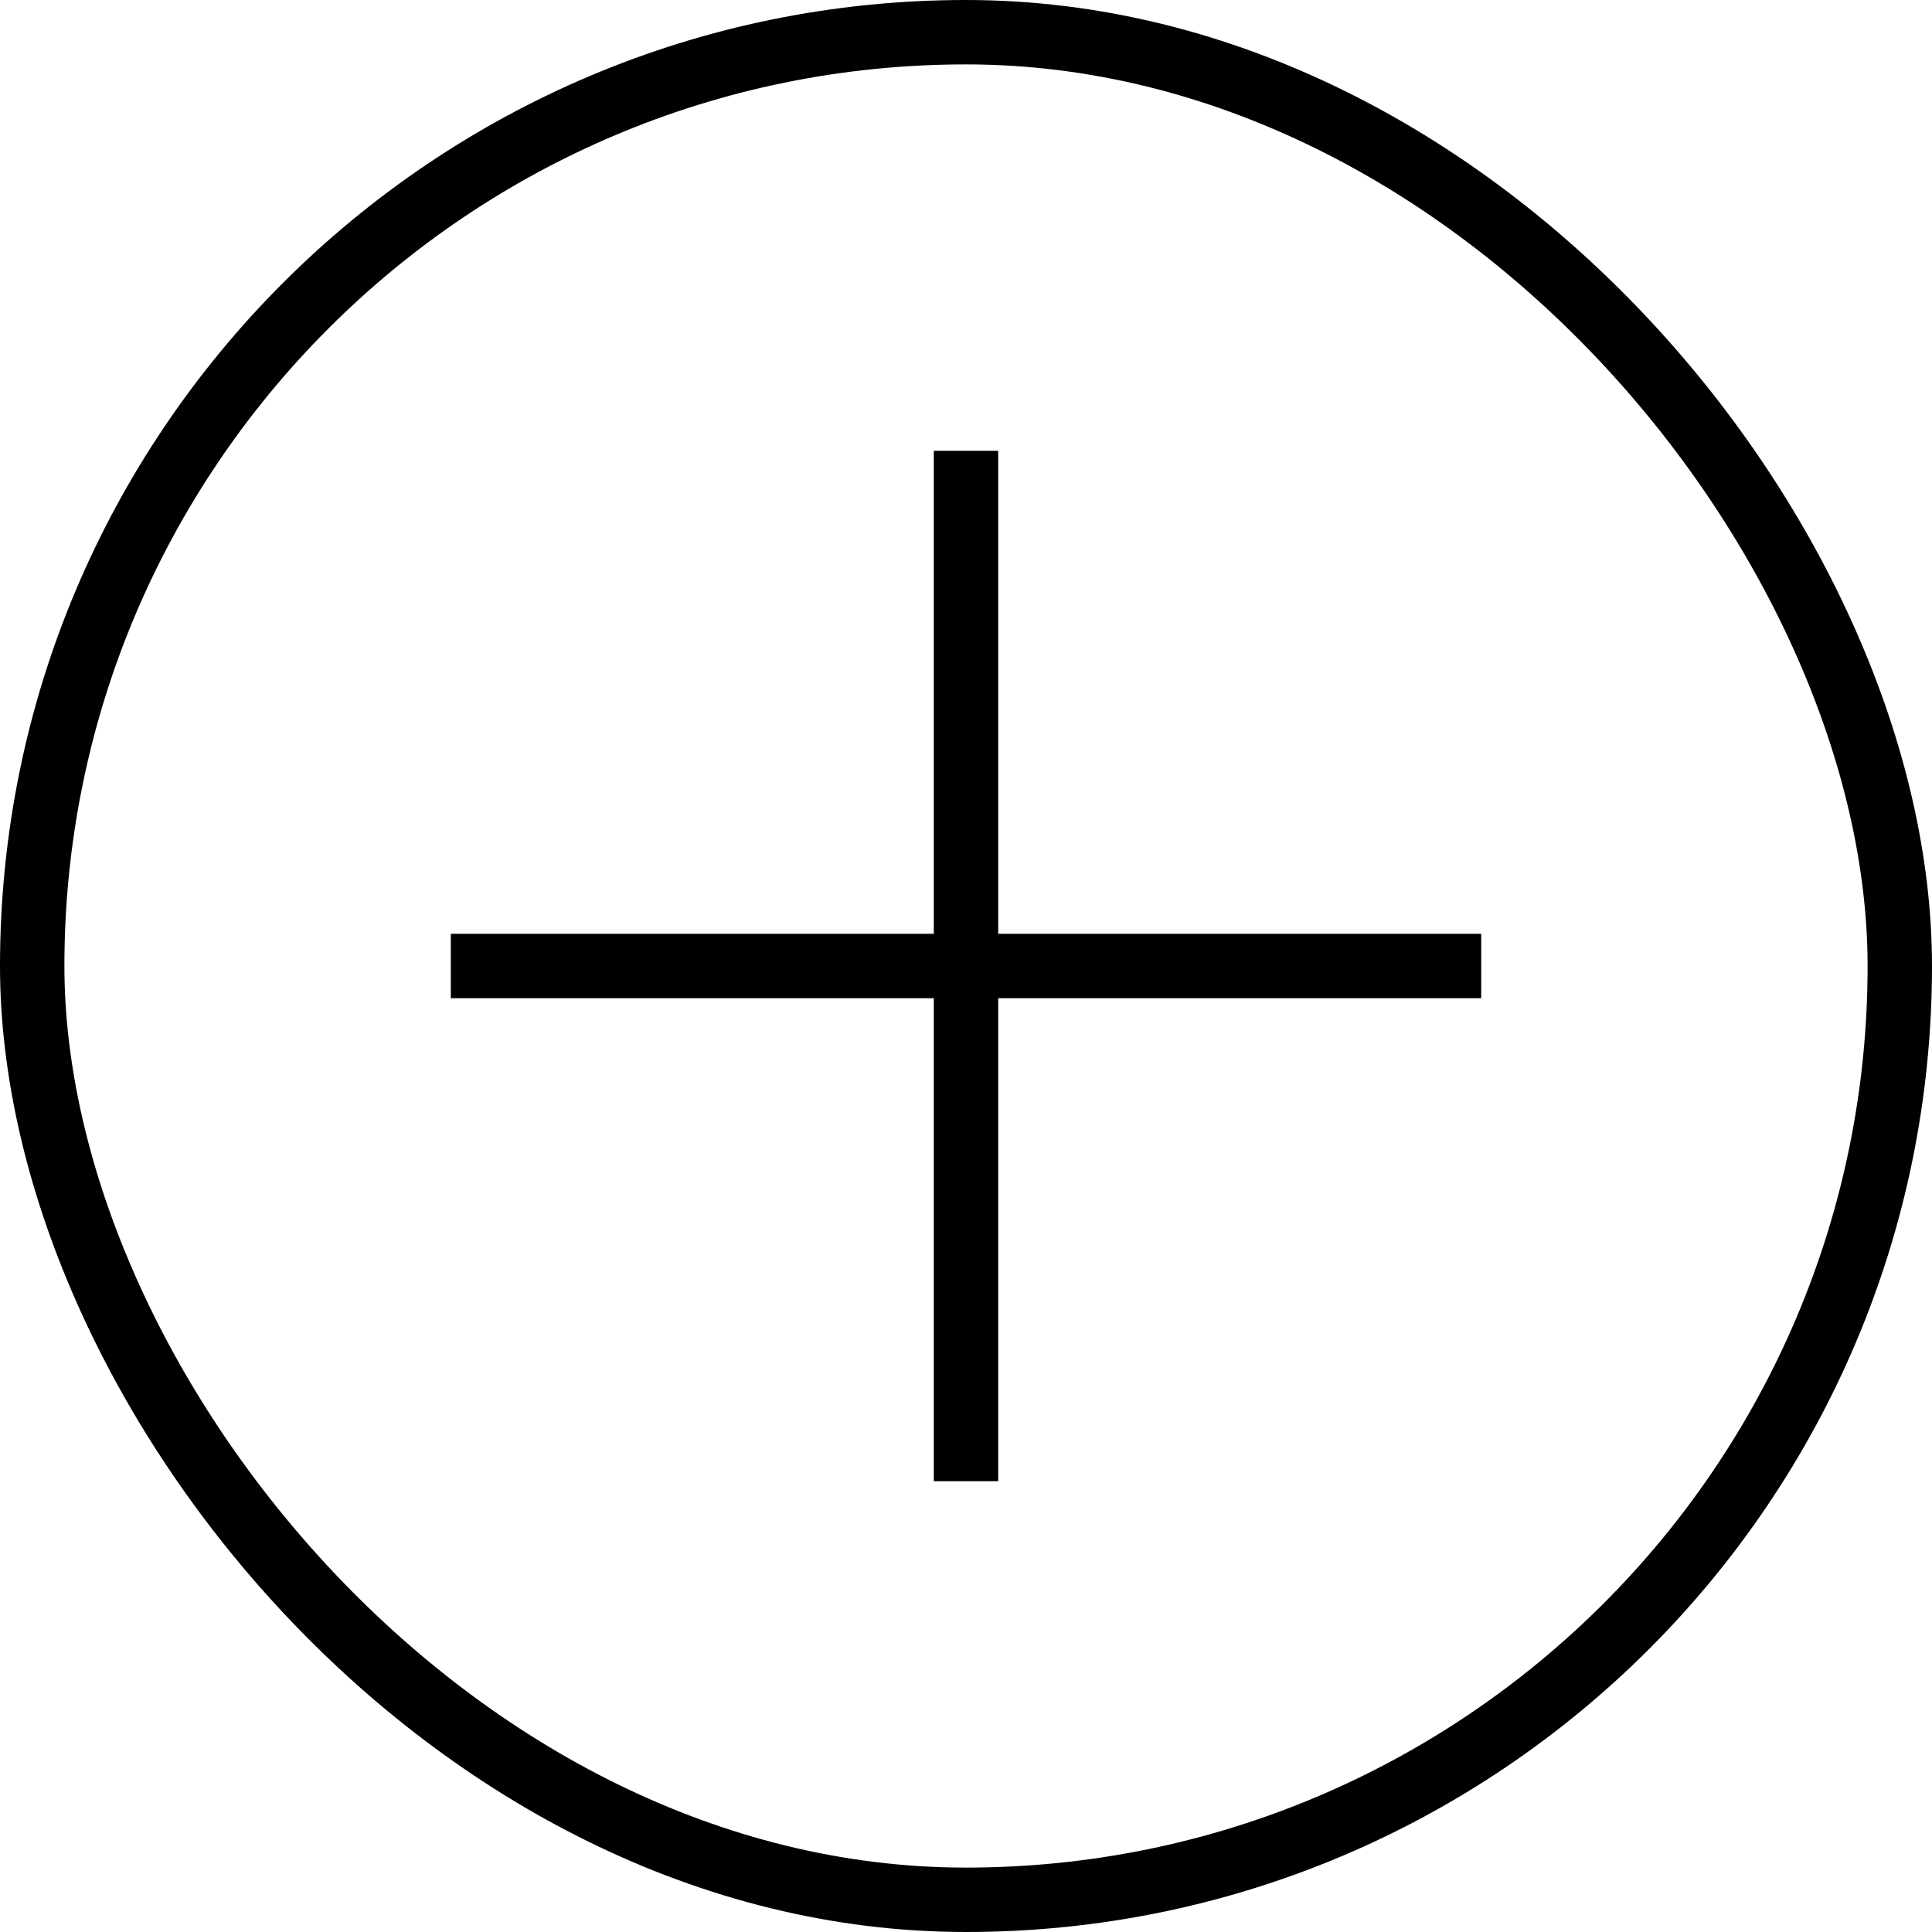 <svg width="30" height="30" viewBox="0 0 30 30" fill="none" xmlns="http://www.w3.org/2000/svg">
<rect x="0.5" y="0.5" width="29" height="29" rx="14.5" stroke="currentColor"/>
<path fill-rule="evenodd" clip-rule="evenodd" d="M15.5 7L14.5 7V14.5L7 14.5L7 15.5L14.5 15.5V23L15.5 23L15.5 15.5H23V14.5L15.5 14.5L15.5 7Z" fill="currentColor"/>
</svg>

